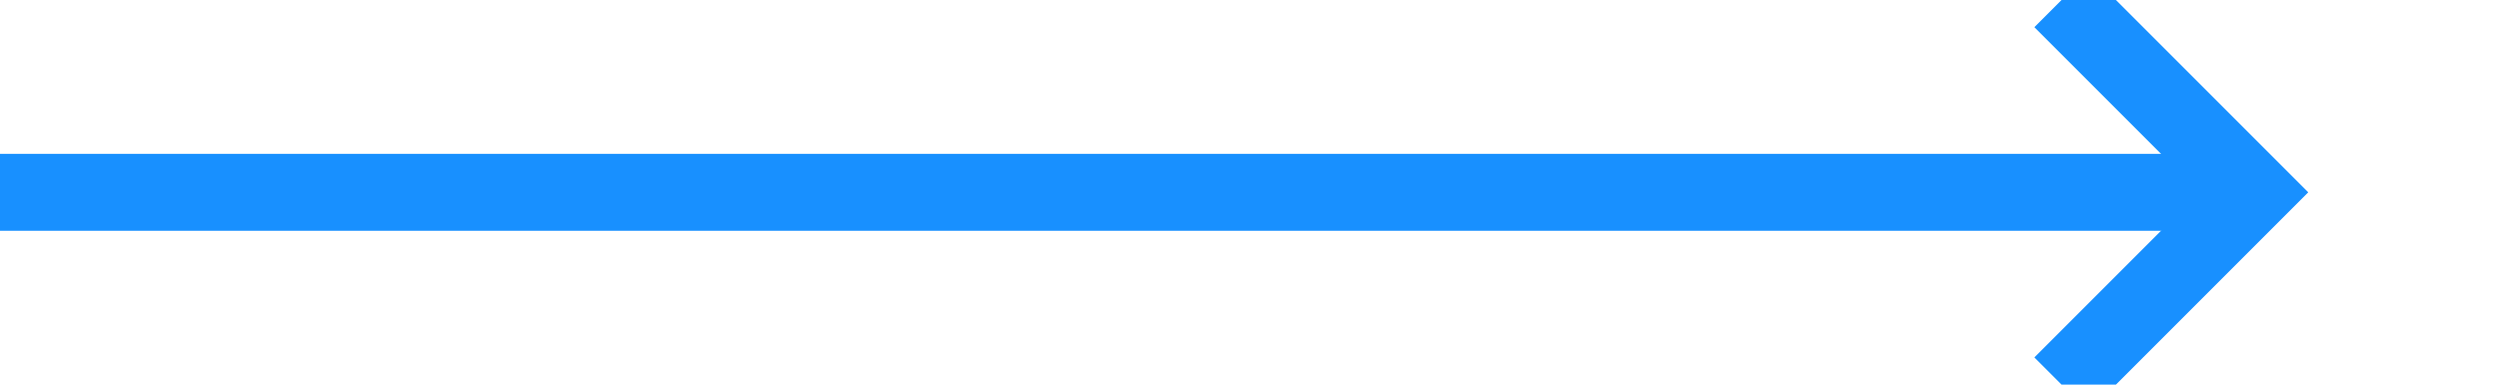 ﻿<?xml version="1.0" encoding="utf-8"?>
<svg version="1.1" xmlns:xlink="http://www.w3.org/1999/xlink" width="65px" height="10px" preserveAspectRatio="xMinYMid meet" viewBox="455 451  65 8" xmlns="http://www.w3.org/2000/svg">
  <path d="M 455 455  L 513 455  " stroke-width="2" stroke="#1890ff" fill="none" />
  <path d="M 507.893 450.707  L 512.186 455  L 507.893 459.293  L 509.307 460.707  L 514.307 455.707  L 515.014 455  L 514.307 454.293  L 509.307 449.293  L 507.893 450.707  Z " fill-rule="nonzero" fill="#1890ff" stroke="none" />
</svg>